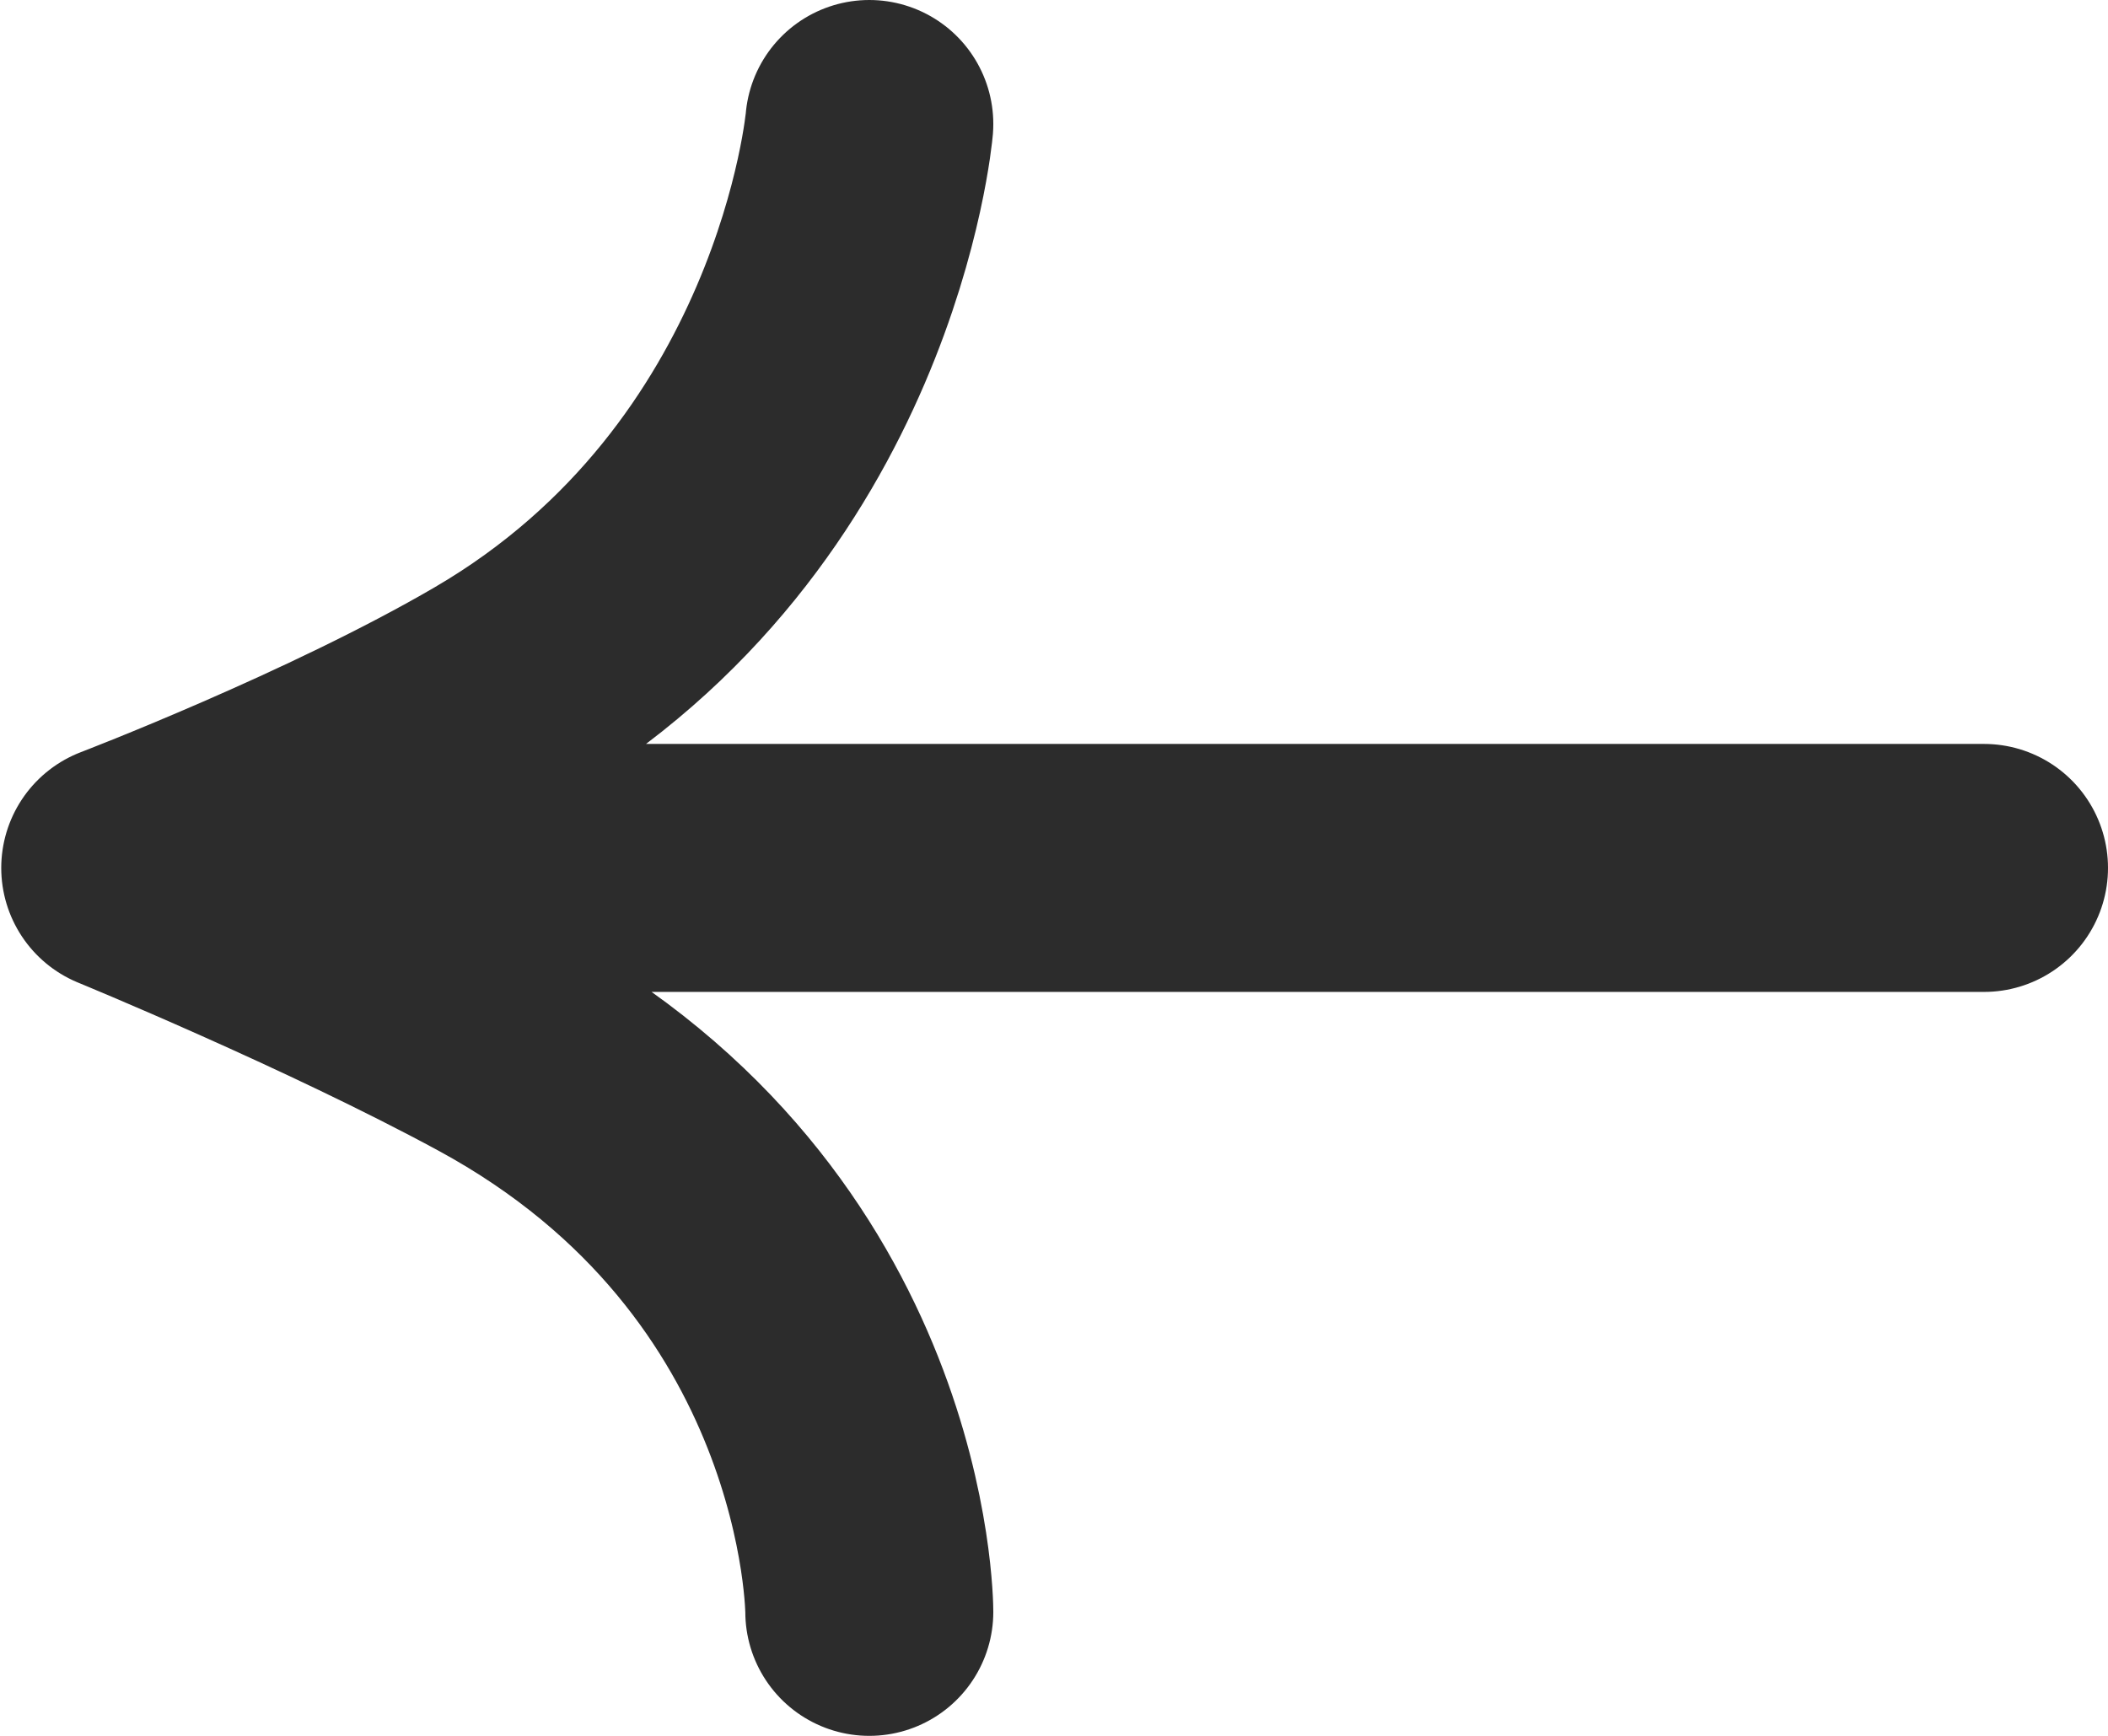 <svg width="34" height="28" viewBox="0 0 34 28" fill="none" xmlns="http://www.w3.org/2000/svg">
<path d="M14.021 2C14.021 2 13.5 8 8.02 11.2C5.511 12.665 2.02 14 2.02 14M2.02 14H32M2.02 14C2.02 14 5.466 15.415 8.02 16.8C14.021 20.053 14.021 26 14.021 26" stroke="#2C2C2C" stroke-width="4" stroke-linecap="round" stroke-linejoin="round"/>
</svg>
